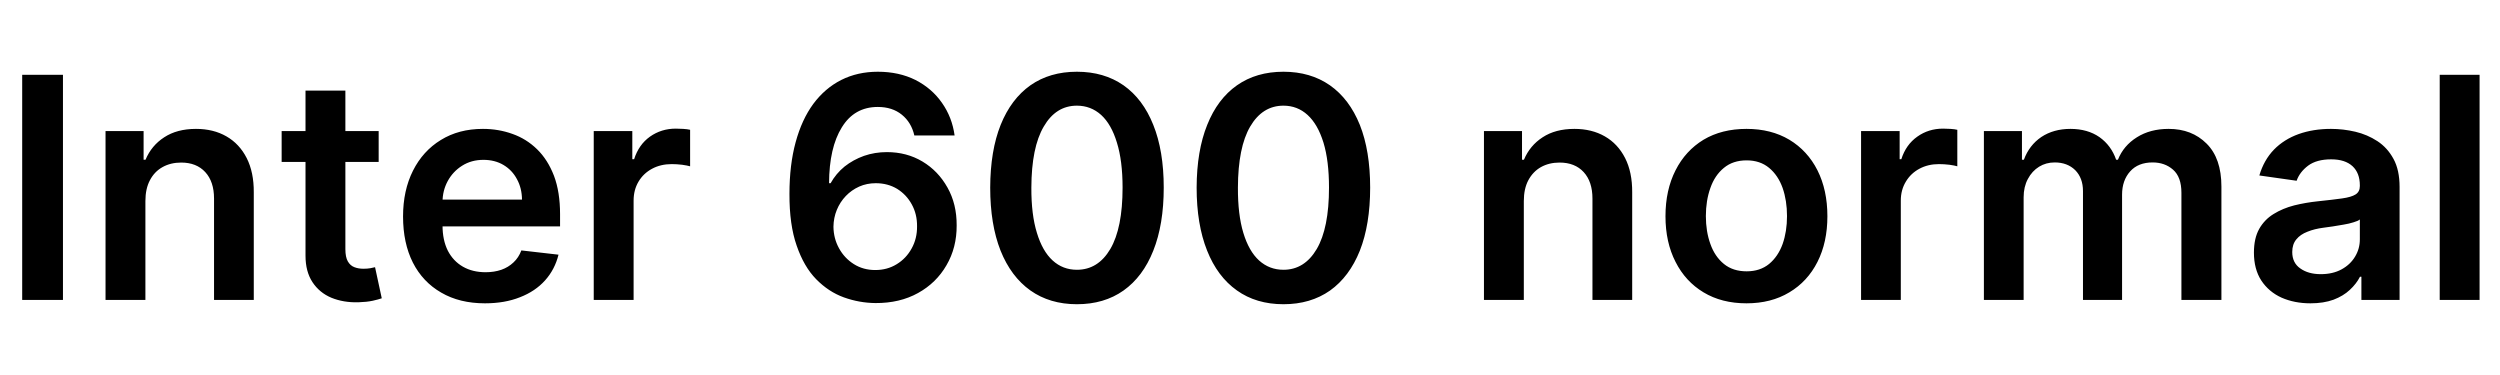 <svg xmlns="http://www.w3.org/2000/svg" xmlns:xlink="http://www.w3.org/1999/xlink" width="193.773" height="29.045"><path fill="black" d="M1.72 5.80L4.88 5.80L4.88 23.25L1.72 23.25L1.72 5.80ZM11.27 15.58L11.27 15.58L11.27 23.25L8.18 23.25L8.18 10.16L11.13 10.16L11.13 12.38L11.28 12.38Q11.74 11.28 12.73 10.64Q13.72 9.99 15.19 9.99L15.19 9.99Q16.54 9.99 17.55 10.57Q18.56 11.15 19.12 12.25Q19.68 13.35 19.67 14.91L19.67 14.91L19.67 23.25L16.59 23.25L16.59 15.39Q16.59 14.08 15.91 13.34Q15.23 12.60 14.04 12.60L14.04 12.60Q13.23 12.60 12.60 12.95Q11.97 13.30 11.62 13.97Q11.27 14.63 11.27 15.58ZM21.83 10.16L29.35 10.16L29.35 12.55L21.83 12.55L21.83 10.16ZM23.68 19.82L23.68 7.02L26.77 7.02L26.77 19.31Q26.77 19.93 26.96 20.26Q27.15 20.59 27.47 20.71Q27.78 20.83 28.17 20.83L28.17 20.83Q28.46 20.83 28.70 20.79Q28.94 20.74 29.07 20.71L29.07 20.71L29.59 23.12Q29.34 23.21 28.89 23.31Q28.43 23.41 27.78 23.43L27.78 23.43Q26.62 23.46 25.69 23.08Q24.76 22.69 24.22 21.87Q23.68 21.05 23.68 19.82L23.68 19.82ZM37.59 23.51L37.59 23.51Q35.62 23.51 34.20 22.68Q32.77 21.86 32.00 20.35Q31.24 18.84 31.24 16.78L31.24 16.78Q31.24 14.76 32.01 13.23Q32.78 11.70 34.17 10.85Q35.56 9.99 37.43 9.99L37.43 9.99Q38.64 9.99 39.72 10.38Q40.80 10.76 41.63 11.57Q42.46 12.38 42.94 13.63Q43.41 14.88 43.41 16.60L43.41 16.60L43.41 17.55L32.68 17.55L32.68 15.47L40.46 15.47Q40.45 14.58 40.07 13.89Q39.70 13.19 39.03 12.79Q38.36 12.39 37.47 12.39L37.47 12.39Q36.53 12.39 35.81 12.85Q35.10 13.30 34.70 14.04Q34.30 14.78 34.30 15.66L34.30 15.66L34.30 17.47Q34.30 18.61 34.71 19.43Q35.13 20.24 35.88 20.67Q36.63 21.10 37.64 21.10L37.64 21.10Q38.31 21.10 38.86 20.91Q39.40 20.72 39.80 20.34Q40.20 19.97 40.41 19.41L40.41 19.41L43.29 19.74Q43.01 20.88 42.25 21.73Q41.49 22.58 40.30 23.04Q39.12 23.51 37.59 23.51ZM49.11 23.25L46.02 23.25L46.02 10.16L49.01 10.16L49.01 12.34L49.15 12.34Q49.51 11.21 50.38 10.59Q51.26 9.97 52.38 9.97L52.38 9.97Q52.64 9.97 52.96 9.99Q53.28 10.01 53.49 10.06L53.49 10.06L53.49 12.89Q53.29 12.83 52.87 12.77Q52.45 12.72 52.06 12.72L52.06 12.72Q51.21 12.72 50.54 13.08Q49.87 13.44 49.49 14.08Q49.11 14.72 49.11 15.55L49.11 15.55L49.11 23.25ZM67.86 23.49L67.86 23.49Q66.61 23.48 65.41 23.05Q64.22 22.62 63.26 21.64Q62.31 20.67 61.75 19.04Q61.18 17.42 61.19 15.02L61.19 15.02Q61.19 12.78 61.67 11.02Q62.15 9.26 63.04 8.05Q63.94 6.84 65.20 6.20Q66.47 5.56 68.04 5.56L68.04 5.56Q69.68 5.56 70.96 6.20Q72.23 6.85 73.01 7.97Q73.80 9.09 73.99 10.50L73.99 10.50L70.87 10.50Q70.64 9.49 69.90 8.89Q69.16 8.29 68.04 8.29L68.04 8.29Q66.22 8.29 65.25 9.87Q64.27 11.45 64.26 14.20L64.26 14.20L64.38 14.20Q64.80 13.45 65.46 12.91Q66.13 12.38 66.97 12.08Q67.81 11.79 68.74 11.79L68.74 11.79Q70.28 11.79 71.50 12.52Q72.72 13.25 73.44 14.54Q74.16 15.82 74.15 17.47L74.15 17.47Q74.16 19.19 73.36 20.56Q72.57 21.93 71.16 22.71Q69.74 23.50 67.86 23.49ZM67.84 20.93L67.84 20.93Q68.77 20.93 69.50 20.48Q70.24 20.03 70.66 19.26Q71.09 18.49 71.08 17.54L71.08 17.54Q71.09 16.60 70.67 15.84Q70.26 15.09 69.54 14.64Q68.81 14.20 67.88 14.20L67.88 14.20Q67.19 14.20 66.60 14.46Q66.00 14.73 65.56 15.19Q65.11 15.66 64.86 16.27Q64.61 16.88 64.60 17.57L64.60 17.57Q64.61 18.48 65.03 19.24Q65.45 20.01 66.18 20.47Q66.91 20.93 67.84 20.93ZM83.47 23.58L83.47 23.58Q81.37 23.58 79.86 22.51Q78.36 21.44 77.55 19.42Q76.75 17.39 76.75 14.54L76.75 14.54Q76.76 11.68 77.56 9.68Q78.37 7.67 79.87 6.61Q81.37 5.56 83.47 5.56L83.47 5.56Q85.57 5.56 87.08 6.61Q88.59 7.67 89.39 9.68Q90.20 11.69 90.20 14.54L90.20 14.54Q90.20 17.40 89.39 19.43Q88.59 21.45 87.08 22.52Q85.58 23.58 83.47 23.58ZM83.47 20.91L83.47 20.91Q85.11 20.91 86.06 19.30Q87.01 17.68 87.01 14.54L87.01 14.54Q87.01 12.46 86.57 11.05Q86.14 9.63 85.35 8.91Q84.55 8.19 83.47 8.19L83.47 8.19Q81.84 8.19 80.90 9.81Q79.95 11.42 79.94 14.54L79.94 14.54Q79.93 16.63 80.37 18.05Q80.80 19.47 81.59 20.19Q82.38 20.91 83.47 20.91ZM99.48 23.58L99.48 23.58Q97.37 23.58 95.87 22.51Q94.36 21.44 93.56 19.42Q92.75 17.39 92.75 14.54L92.75 14.54Q92.76 11.68 93.57 9.68Q94.37 7.67 95.88 6.61Q97.38 5.56 99.48 5.56L99.48 5.56Q101.57 5.56 103.08 6.61Q104.59 7.67 105.40 9.68Q106.20 11.69 106.20 14.54L106.20 14.54Q106.20 17.40 105.40 19.43Q104.59 21.45 103.09 22.52Q101.58 23.58 99.48 23.58ZM99.48 20.91L99.48 20.91Q101.11 20.91 102.06 19.30Q103.01 17.68 103.01 14.54L103.01 14.54Q103.01 12.46 102.58 11.05Q102.14 9.63 101.35 8.91Q100.56 8.19 99.48 8.19L99.48 8.19Q97.85 8.19 96.90 9.81Q95.96 11.42 95.95 14.54L95.95 14.54Q95.94 16.63 96.37 18.05Q96.80 19.47 97.59 20.19Q98.39 20.91 99.48 20.91ZM118.11 15.58L118.11 15.58L118.11 23.25L115.02 23.25L115.02 10.16L117.97 10.16L117.97 12.38L118.12 12.38Q118.58 11.28 119.57 10.64Q120.56 9.99 122.03 9.99L122.03 9.99Q123.38 9.99 124.39 10.57Q125.40 11.15 125.96 12.25Q126.52 13.35 126.51 14.91L126.51 14.91L126.51 23.25L123.43 23.25L123.43 15.39Q123.43 14.08 122.75 13.34Q122.07 12.60 120.88 12.60L120.88 12.60Q120.07 12.60 119.44 12.95Q118.82 13.30 118.46 13.97Q118.11 14.63 118.11 15.58ZM135.37 23.51L135.37 23.51Q133.45 23.51 132.04 22.66Q130.64 21.82 129.87 20.30Q129.09 18.78 129.09 16.76L129.09 16.76Q129.09 14.73 129.87 13.20Q130.64 11.68 132.04 10.83Q133.45 9.99 135.37 9.99L135.37 9.99Q137.28 9.99 138.69 10.83Q140.10 11.68 140.87 13.20Q141.64 14.73 141.64 16.76L141.64 16.76Q141.64 18.78 140.87 20.30Q140.10 21.82 138.69 22.66Q137.28 23.51 135.37 23.51ZM135.38 21.03L135.38 21.03Q136.42 21.03 137.12 20.46Q137.82 19.88 138.17 18.91Q138.51 17.94 138.51 16.75L138.51 16.75Q138.51 15.55 138.17 14.57Q137.82 13.59 137.12 13.01Q136.42 12.43 135.38 12.43L135.38 12.43Q134.32 12.43 133.62 13.01Q132.91 13.59 132.57 14.57Q132.22 15.55 132.22 16.75L132.22 16.75Q132.22 17.94 132.57 18.91Q132.91 19.88 133.62 20.46Q134.32 21.03 135.38 21.03ZM147.33 23.25L144.25 23.25L144.25 10.16L147.24 10.16L147.24 12.34L147.37 12.34Q147.73 11.21 148.61 10.59Q149.48 9.97 150.61 9.97L150.61 9.97Q150.86 9.97 151.18 9.99Q151.50 10.01 151.71 10.06L151.71 10.06L151.71 12.89Q151.52 12.83 151.10 12.77Q150.67 12.72 150.28 12.72L150.28 12.72Q149.44 12.72 148.77 13.08Q148.10 13.44 147.72 14.08Q147.33 14.72 147.33 15.55L147.33 15.55L147.33 23.25ZM156.85 23.25L153.77 23.25L153.77 10.16L156.72 10.16L156.72 12.38L156.87 12.38Q157.28 11.26 158.22 10.62Q159.17 9.99 160.48 9.99L160.48 9.99Q161.81 9.99 162.73 10.63Q163.64 11.28 164.02 12.38L164.02 12.38L164.16 12.38Q164.59 11.29 165.63 10.64Q166.66 9.99 168.09 9.99L168.09 9.99Q169.89 9.99 171.03 11.13Q172.18 12.27 172.18 14.46L172.18 14.46L172.18 23.25L169.08 23.25L169.08 14.94Q169.08 13.72 168.43 13.15Q167.79 12.59 166.85 12.59L166.85 12.59Q165.73 12.59 165.11 13.28Q164.48 13.98 164.48 15.09L164.48 15.09L164.48 23.25L161.45 23.25L161.45 14.81Q161.45 13.80 160.85 13.19Q160.24 12.59 159.26 12.59L159.26 12.59Q158.59 12.59 158.05 12.92Q157.50 13.26 157.18 13.87Q156.85 14.48 156.85 15.29L156.85 15.29L156.85 23.25ZM179.08 23.51L179.08 23.51Q177.84 23.51 176.84 23.07Q175.85 22.62 175.27 21.74Q174.70 20.86 174.70 19.58L174.70 19.58Q174.70 18.47 175.11 17.74Q175.52 17.02 176.22 16.59Q176.93 16.15 177.82 15.92Q178.71 15.70 179.67 15.60L179.67 15.60Q180.82 15.48 181.53 15.38Q182.25 15.28 182.58 15.07Q182.91 14.86 182.91 14.42L182.91 14.42L182.91 14.37Q182.91 13.41 182.34 12.88Q181.76 12.35 180.69 12.35L180.69 12.35Q179.56 12.35 178.90 12.84Q178.24 13.34 178.01 14.01L178.01 14.01L175.12 13.60Q175.47 12.41 176.25 11.60Q177.03 10.80 178.17 10.39Q179.30 9.99 180.67 9.99L180.67 9.99Q181.62 9.99 182.56 10.21Q183.49 10.43 184.27 10.94Q185.05 11.45 185.52 12.32Q185.99 13.18 185.99 14.49L185.99 14.49L185.99 23.25L183.03 23.25L183.03 21.45L182.92 21.45Q182.64 22.00 182.13 22.47Q181.63 22.94 180.87 23.23Q180.10 23.51 179.08 23.51ZM179.88 21.25L179.88 21.25Q180.81 21.25 181.49 20.88Q182.17 20.51 182.54 19.89Q182.91 19.28 182.91 18.55L182.91 18.55L182.91 17.01Q182.77 17.13 182.42 17.23Q182.08 17.34 181.65 17.41Q181.23 17.49 180.81 17.55Q180.39 17.61 180.09 17.65L180.09 17.65Q179.39 17.74 178.85 17.96Q178.30 18.17 177.99 18.55Q177.67 18.93 177.67 19.53L177.67 19.53Q177.67 20.38 178.30 20.81Q178.92 21.25 179.88 21.25ZM189.10 5.80L192.19 5.80L192.19 23.25L189.10 23.25L189.10 5.80Z"/></svg>